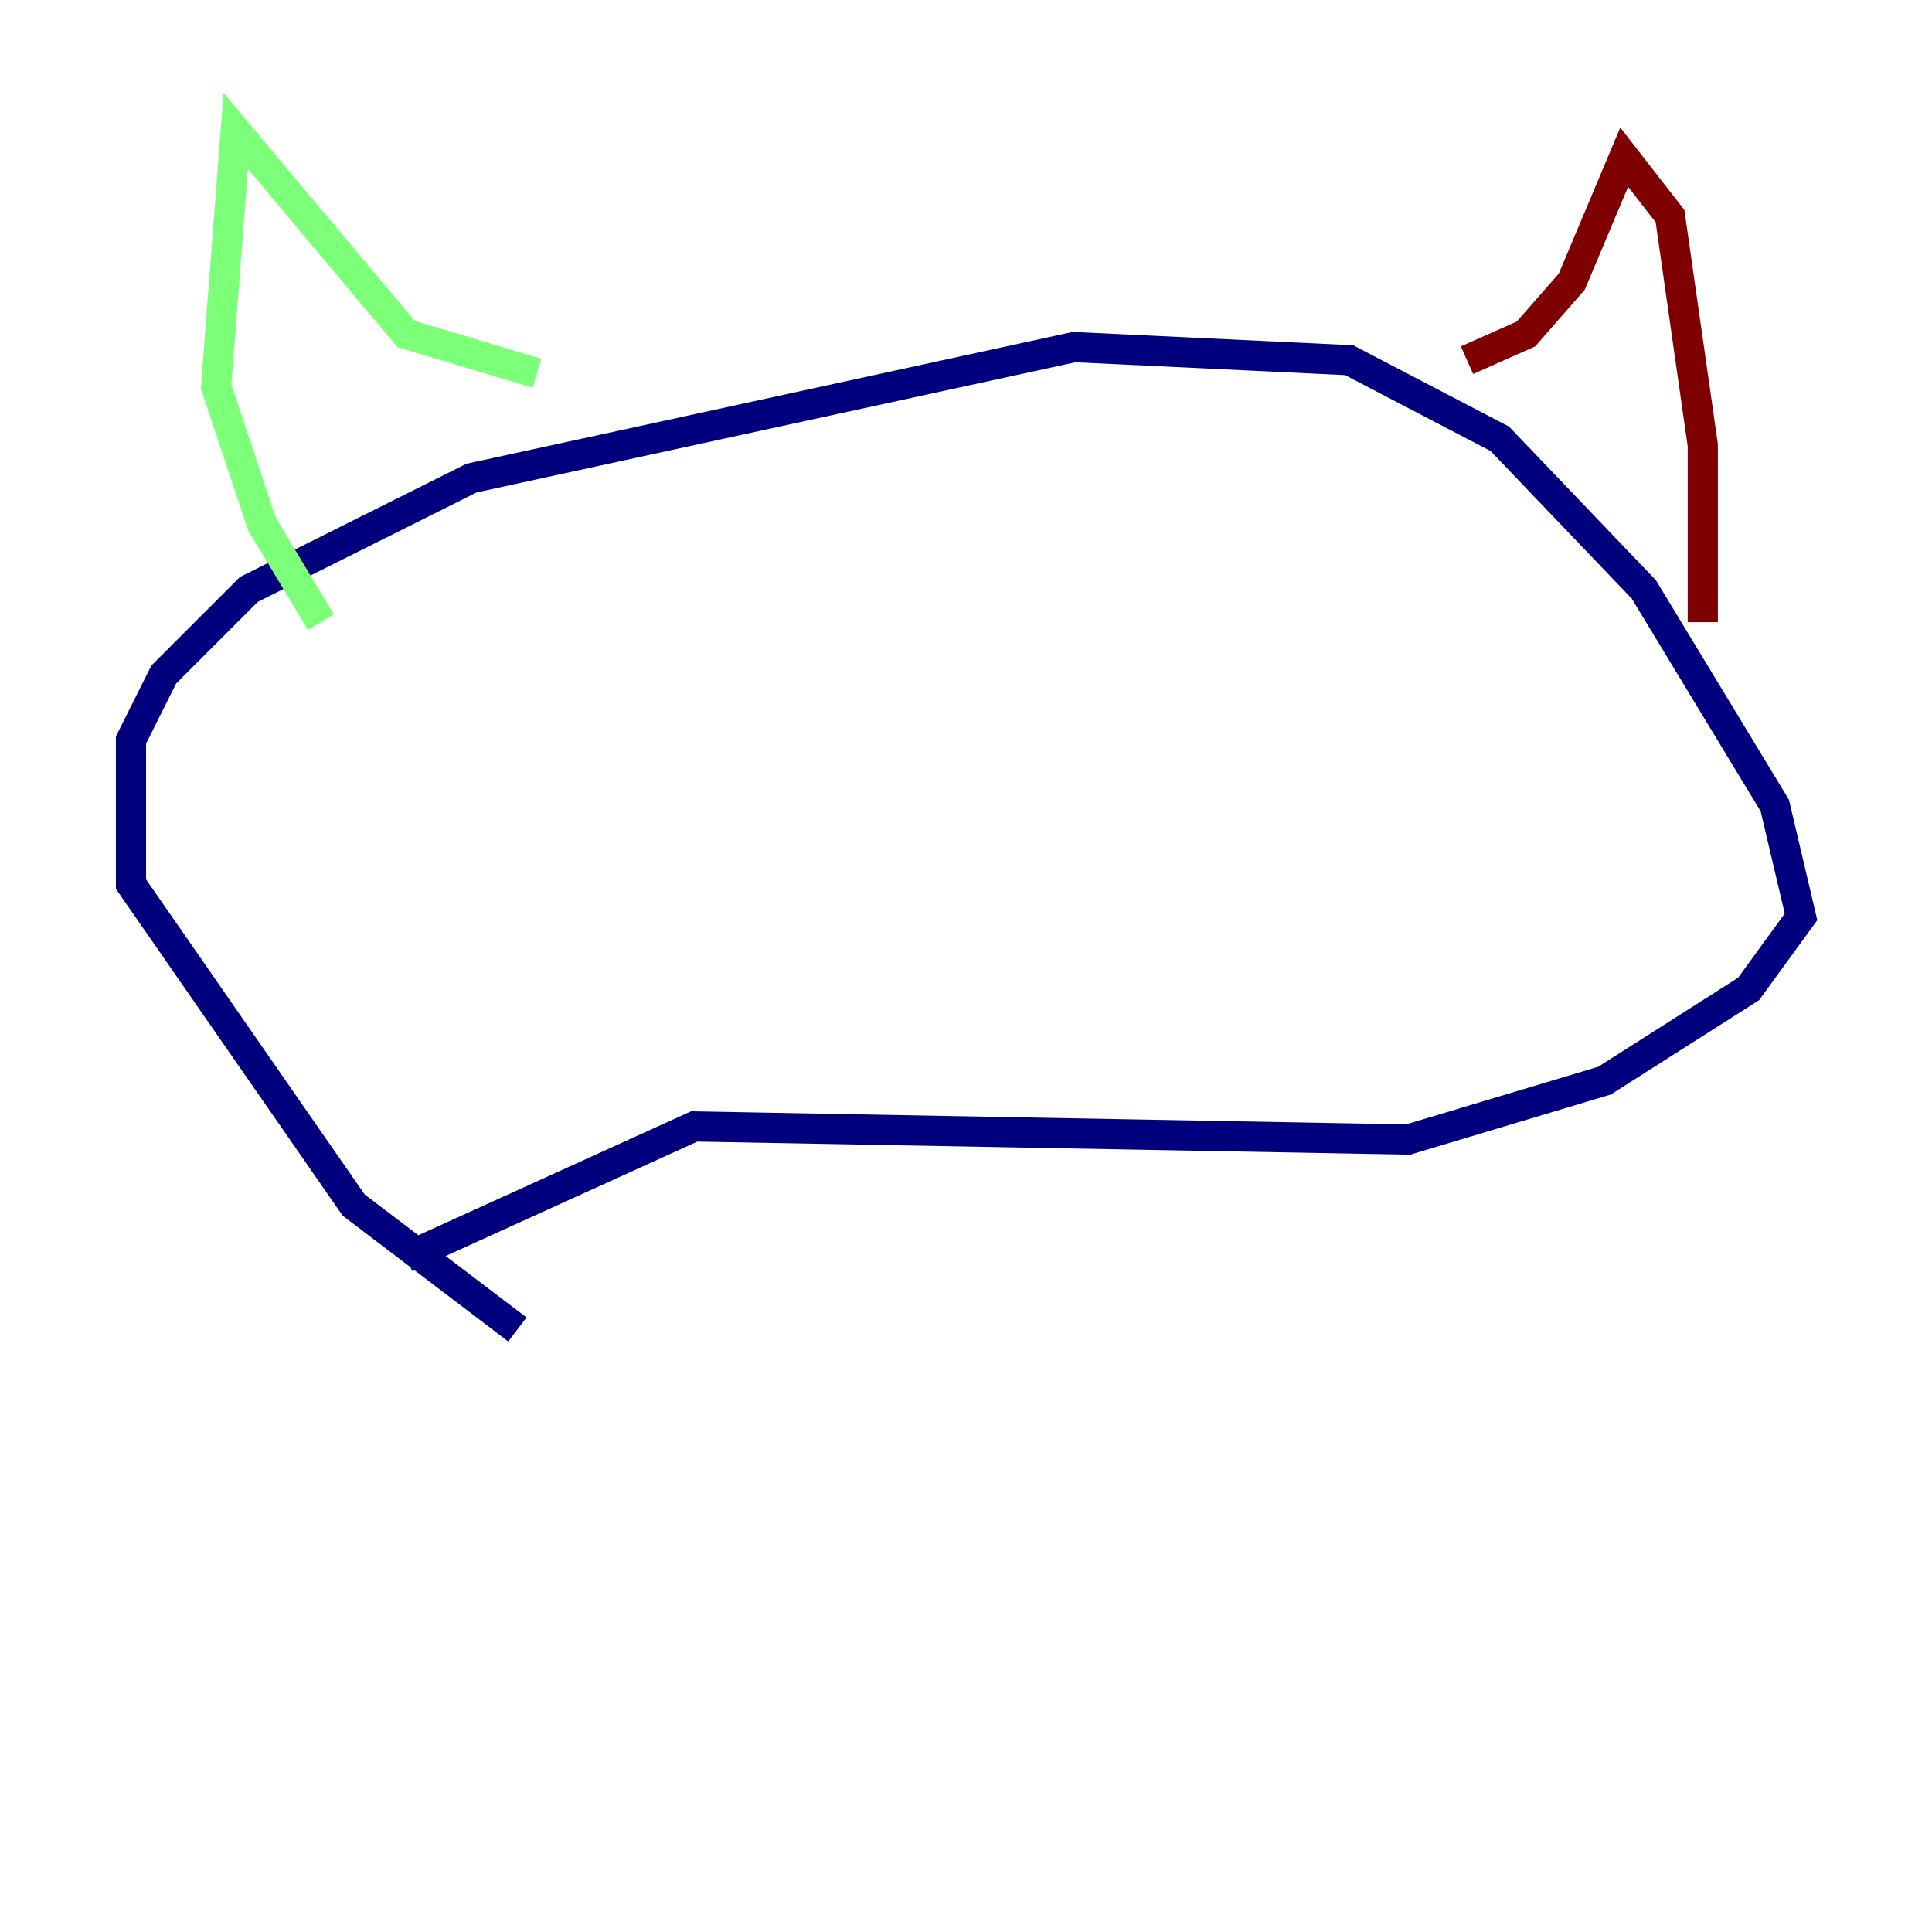 <?xml version="1.0" encoding="utf-8" ?>
<svg baseProfile="tiny" height="128" version="1.2" viewBox="0,0,128,128" width="128" xmlns="http://www.w3.org/2000/svg" xmlns:ev="http://www.w3.org/2001/xml-events" xmlns:xlink="http://www.w3.org/1999/xlink"><defs /><polyline fill="none" points="34.278,88.081 23.43,79.837 8.678,58.576 8.678,49.031 10.848,44.691 16.488,39.051 31.241,31.675 71.159,22.997 89.383,23.864 99.363,29.071 108.909,39.051 117.586,53.37 119.322,60.746 115.851,65.519 106.305,71.593 93.288,75.498 45.993,74.63 26.902,83.308" stroke="#00007f" stroke-width="2" /><polyline fill="none" points="35.58,24.732 26.902,22.129 15.62,8.678 14.319,25.6 17.356,34.712 21.261,41.22" stroke="#7cff79" stroke-width="2" /><polyline fill="none" points="97.193,23.864 101.098,22.129 104.136,18.658 107.607,10.414 110.644,14.319 112.814,29.505 112.814,41.22" stroke="#7f0000" stroke-width="2" /></svg>